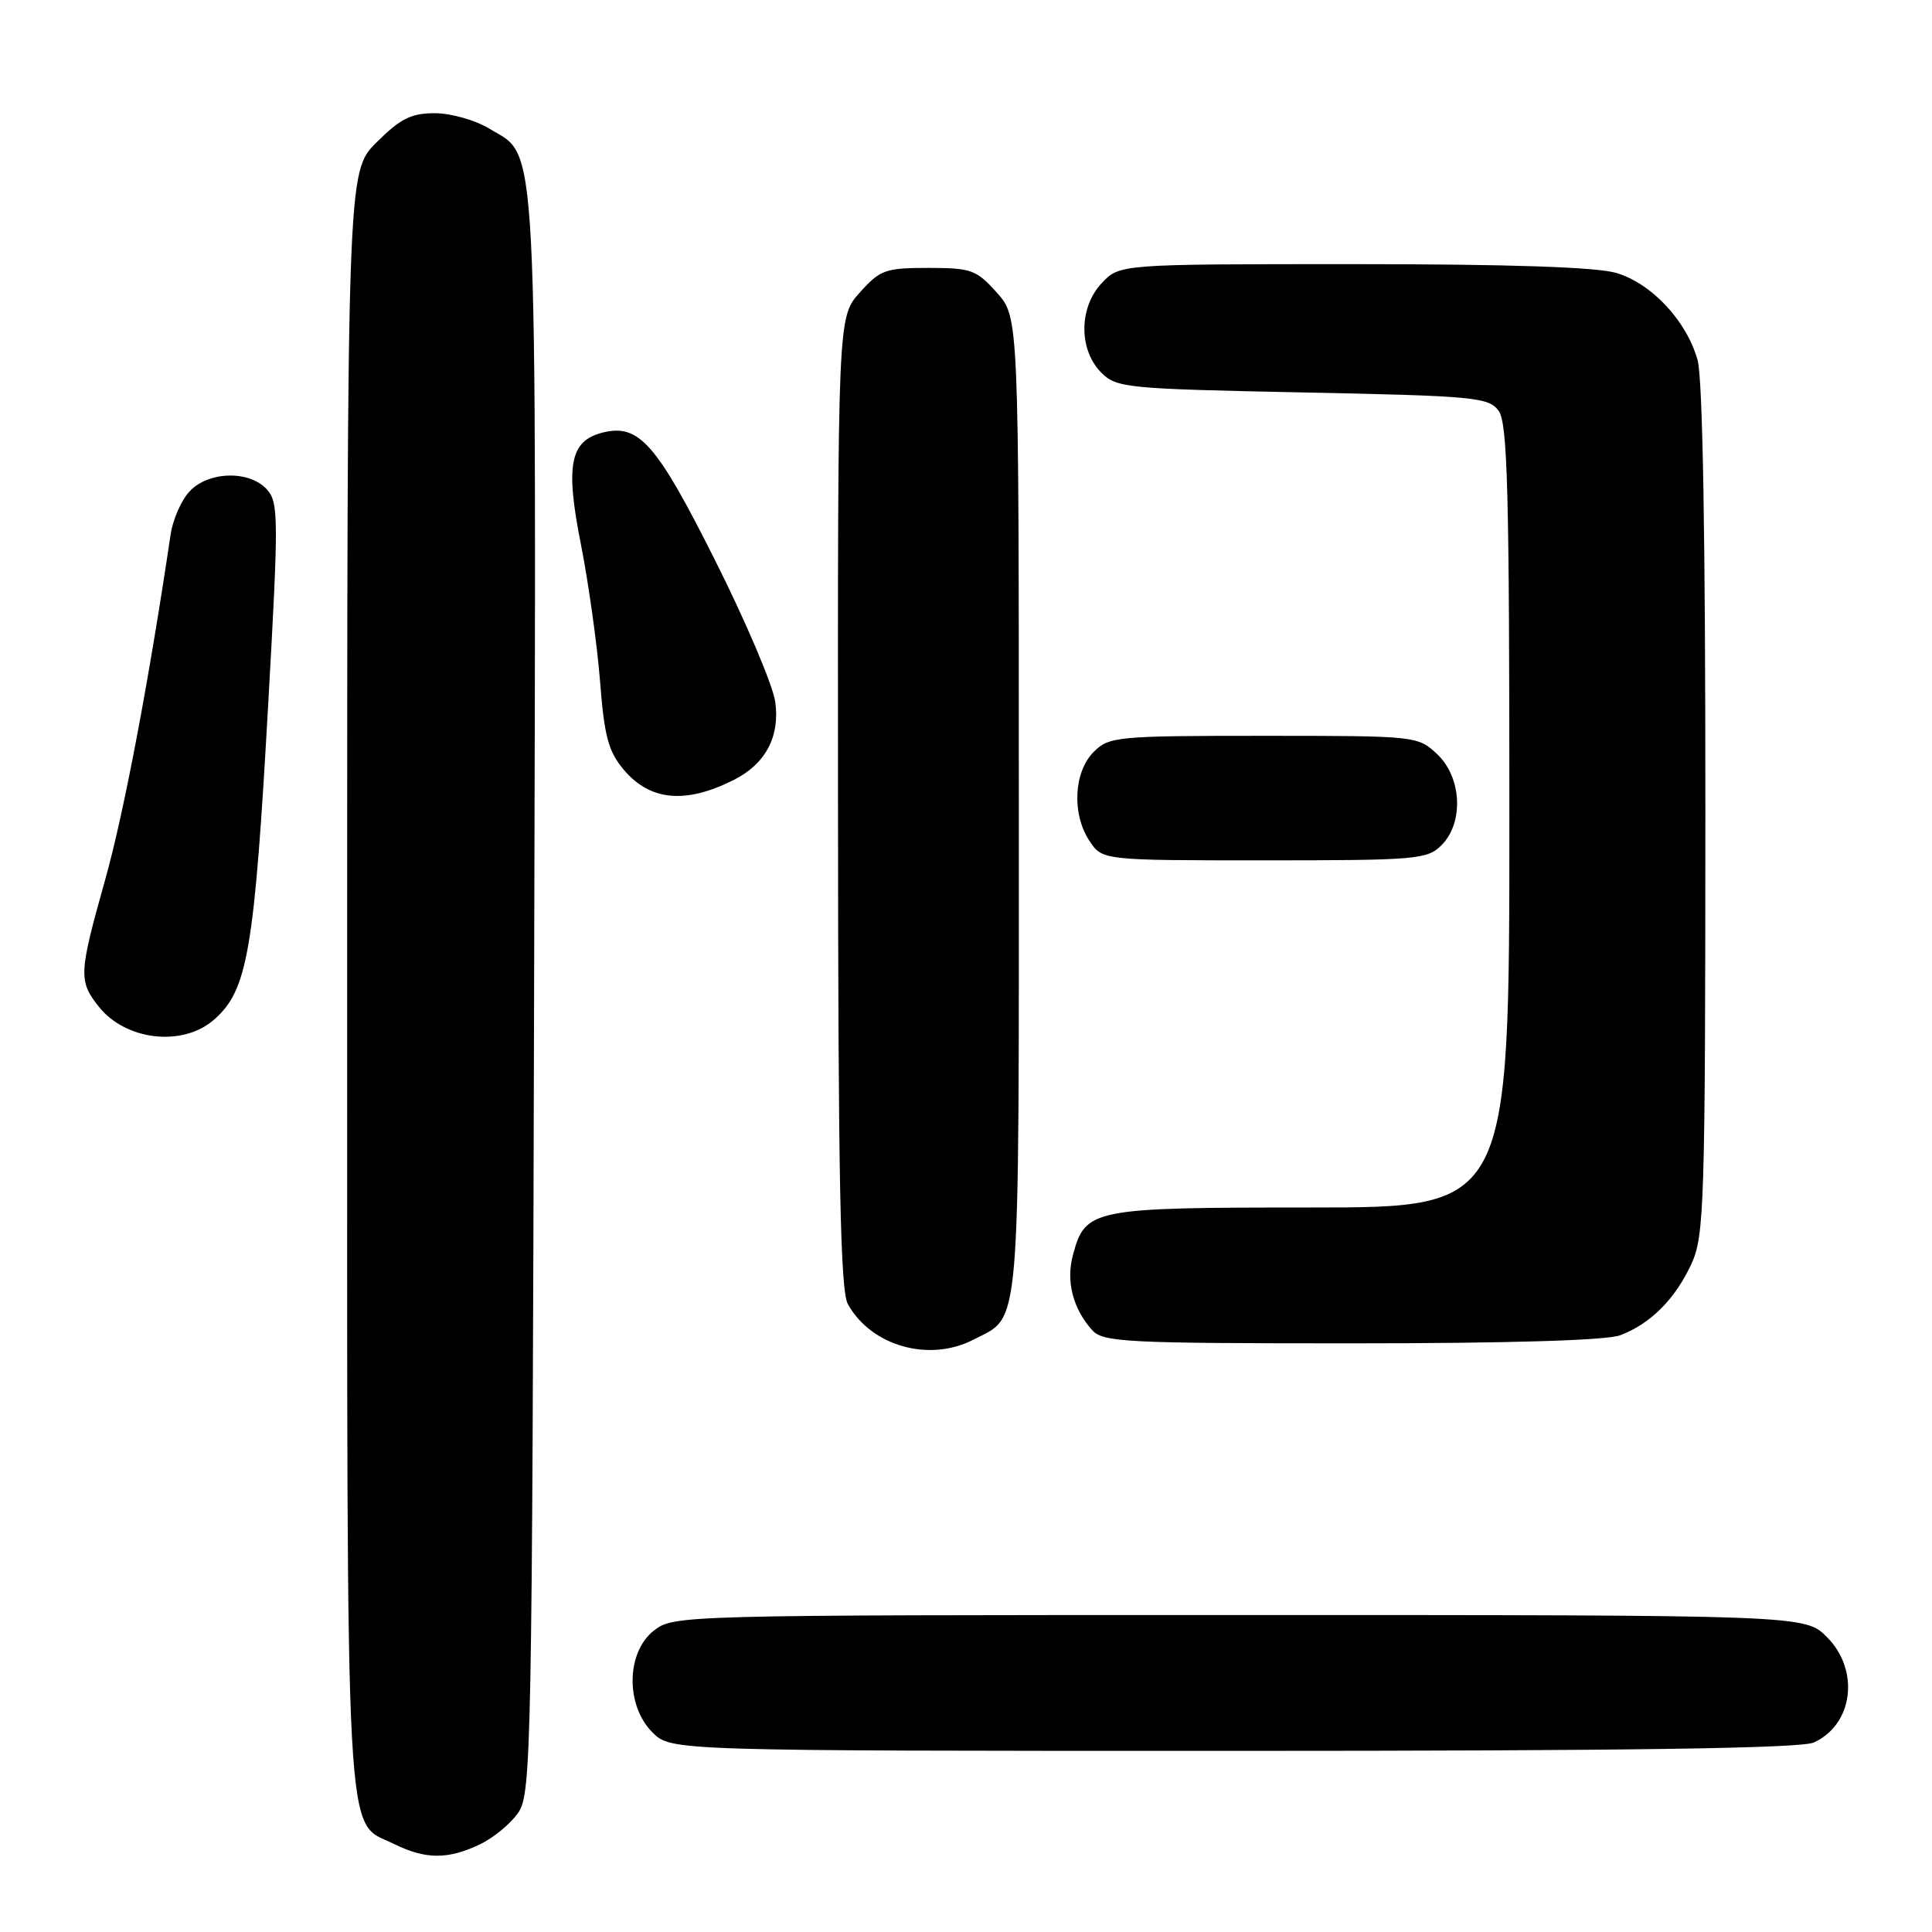 <?xml version="1.0" encoding="UTF-8" standalone="no"?>
<!DOCTYPE svg PUBLIC "-//W3C//DTD SVG 1.1//EN" "http://www.w3.org/Graphics/SVG/1.1/DTD/svg11.dtd" >
<svg xmlns="http://www.w3.org/2000/svg" xmlns:xlink="http://www.w3.org/1999/xlink" version="1.1" viewBox="0 0 256 256">
 <g >
 <path fill="currentColor"
d=" M 63.54 244.41 C 65.38 243.54 67.70 241.63 68.69 240.16 C 70.40 237.64 70.51 231.87 70.77 131.76 C 71.06 15.14 71.37 21.02 64.81 17.03 C 62.99 15.92 59.76 15.01 57.63 15.00 C 54.47 15.00 53.06 15.71 49.88 18.88 C 46.00 22.76 46.00 22.76 46.00 129.93 C 46.00 247.90 45.63 241.09 52.20 244.33 C 56.38 246.39 59.33 246.41 63.54 244.41 Z  M 240.34 230.89 C 245.57 228.51 246.46 221.31 242.08 216.92 C 239.15 214.00 239.15 214.00 164.21 214.00 C 89.91 214.00 89.25 214.02 86.63 216.07 C 82.97 218.96 82.87 225.96 86.45 229.55 C 88.91 232.00 88.91 232.00 163.41 232.00 C 215.88 232.00 238.63 231.67 240.34 230.89 Z  M 128.99 177.51 C 135.31 174.24 135.00 177.89 135.00 106.79 C 135.00 42.03 135.00 42.03 132.08 38.77 C 129.38 35.75 128.70 35.50 123.00 35.50 C 117.30 35.50 116.62 35.75 113.92 38.77 C 111.00 42.03 111.00 42.03 111.04 106.27 C 111.06 156.59 111.35 171.00 112.35 172.81 C 115.44 178.37 123.13 180.54 128.99 177.51 Z  M 214.68 176.93 C 218.69 175.42 221.97 172.13 224.11 167.50 C 225.83 163.76 225.96 159.81 225.97 107.50 C 225.98 71.44 225.62 50.16 224.94 47.72 C 223.50 42.54 218.88 37.58 214.18 36.17 C 211.55 35.39 200.10 35.00 179.31 35.00 C 148.35 35.00 148.35 35.00 145.98 37.52 C 142.94 40.76 142.92 46.36 145.93 49.38 C 147.95 51.40 149.26 51.52 172.61 52.00 C 195.44 52.46 197.26 52.64 198.58 54.44 C 199.76 56.06 200.00 65.06 200.00 108.19 C 200.00 160.00 200.00 160.00 173.72 160.00 C 144.65 160.00 143.82 160.17 142.17 166.29 C 141.23 169.78 142.17 173.42 144.72 176.25 C 146.17 177.85 149.13 178.00 179.09 178.00 C 199.88 178.00 212.90 177.61 214.68 176.93 Z  M 28.34 135.13 C 32.82 131.23 33.70 126.10 35.55 93.10 C 36.93 68.57 36.92 66.57 35.36 64.85 C 33.05 62.29 27.60 62.43 25.11 65.12 C 24.02 66.28 22.89 68.87 22.60 70.87 C 19.70 90.41 16.41 107.75 13.96 116.48 C 10.44 129.01 10.39 129.96 13.06 133.35 C 16.62 137.88 24.18 138.75 28.34 135.13 Z  M 191.00 112.00 C 193.99 109.01 193.70 103.00 190.42 99.92 C 187.86 97.52 187.65 97.50 167.45 97.50 C 147.99 97.50 146.96 97.60 144.93 99.62 C 142.28 102.27 142.00 107.82 144.33 111.38 C 146.05 114.00 146.05 114.00 167.52 114.00 C 187.67 114.00 189.12 113.88 191.00 112.00 Z  M 97.24 103.34 C 101.43 101.23 103.35 97.62 102.73 93.03 C 102.44 90.87 98.87 82.44 94.78 74.30 C 86.99 58.75 84.67 56.11 79.85 57.32 C 75.52 58.41 74.89 61.64 76.98 72.16 C 77.99 77.30 79.13 85.45 79.51 90.28 C 80.07 97.54 80.61 99.57 82.63 101.97 C 86.13 106.13 90.83 106.57 97.24 103.34 Z "/>
</g>
</svg>